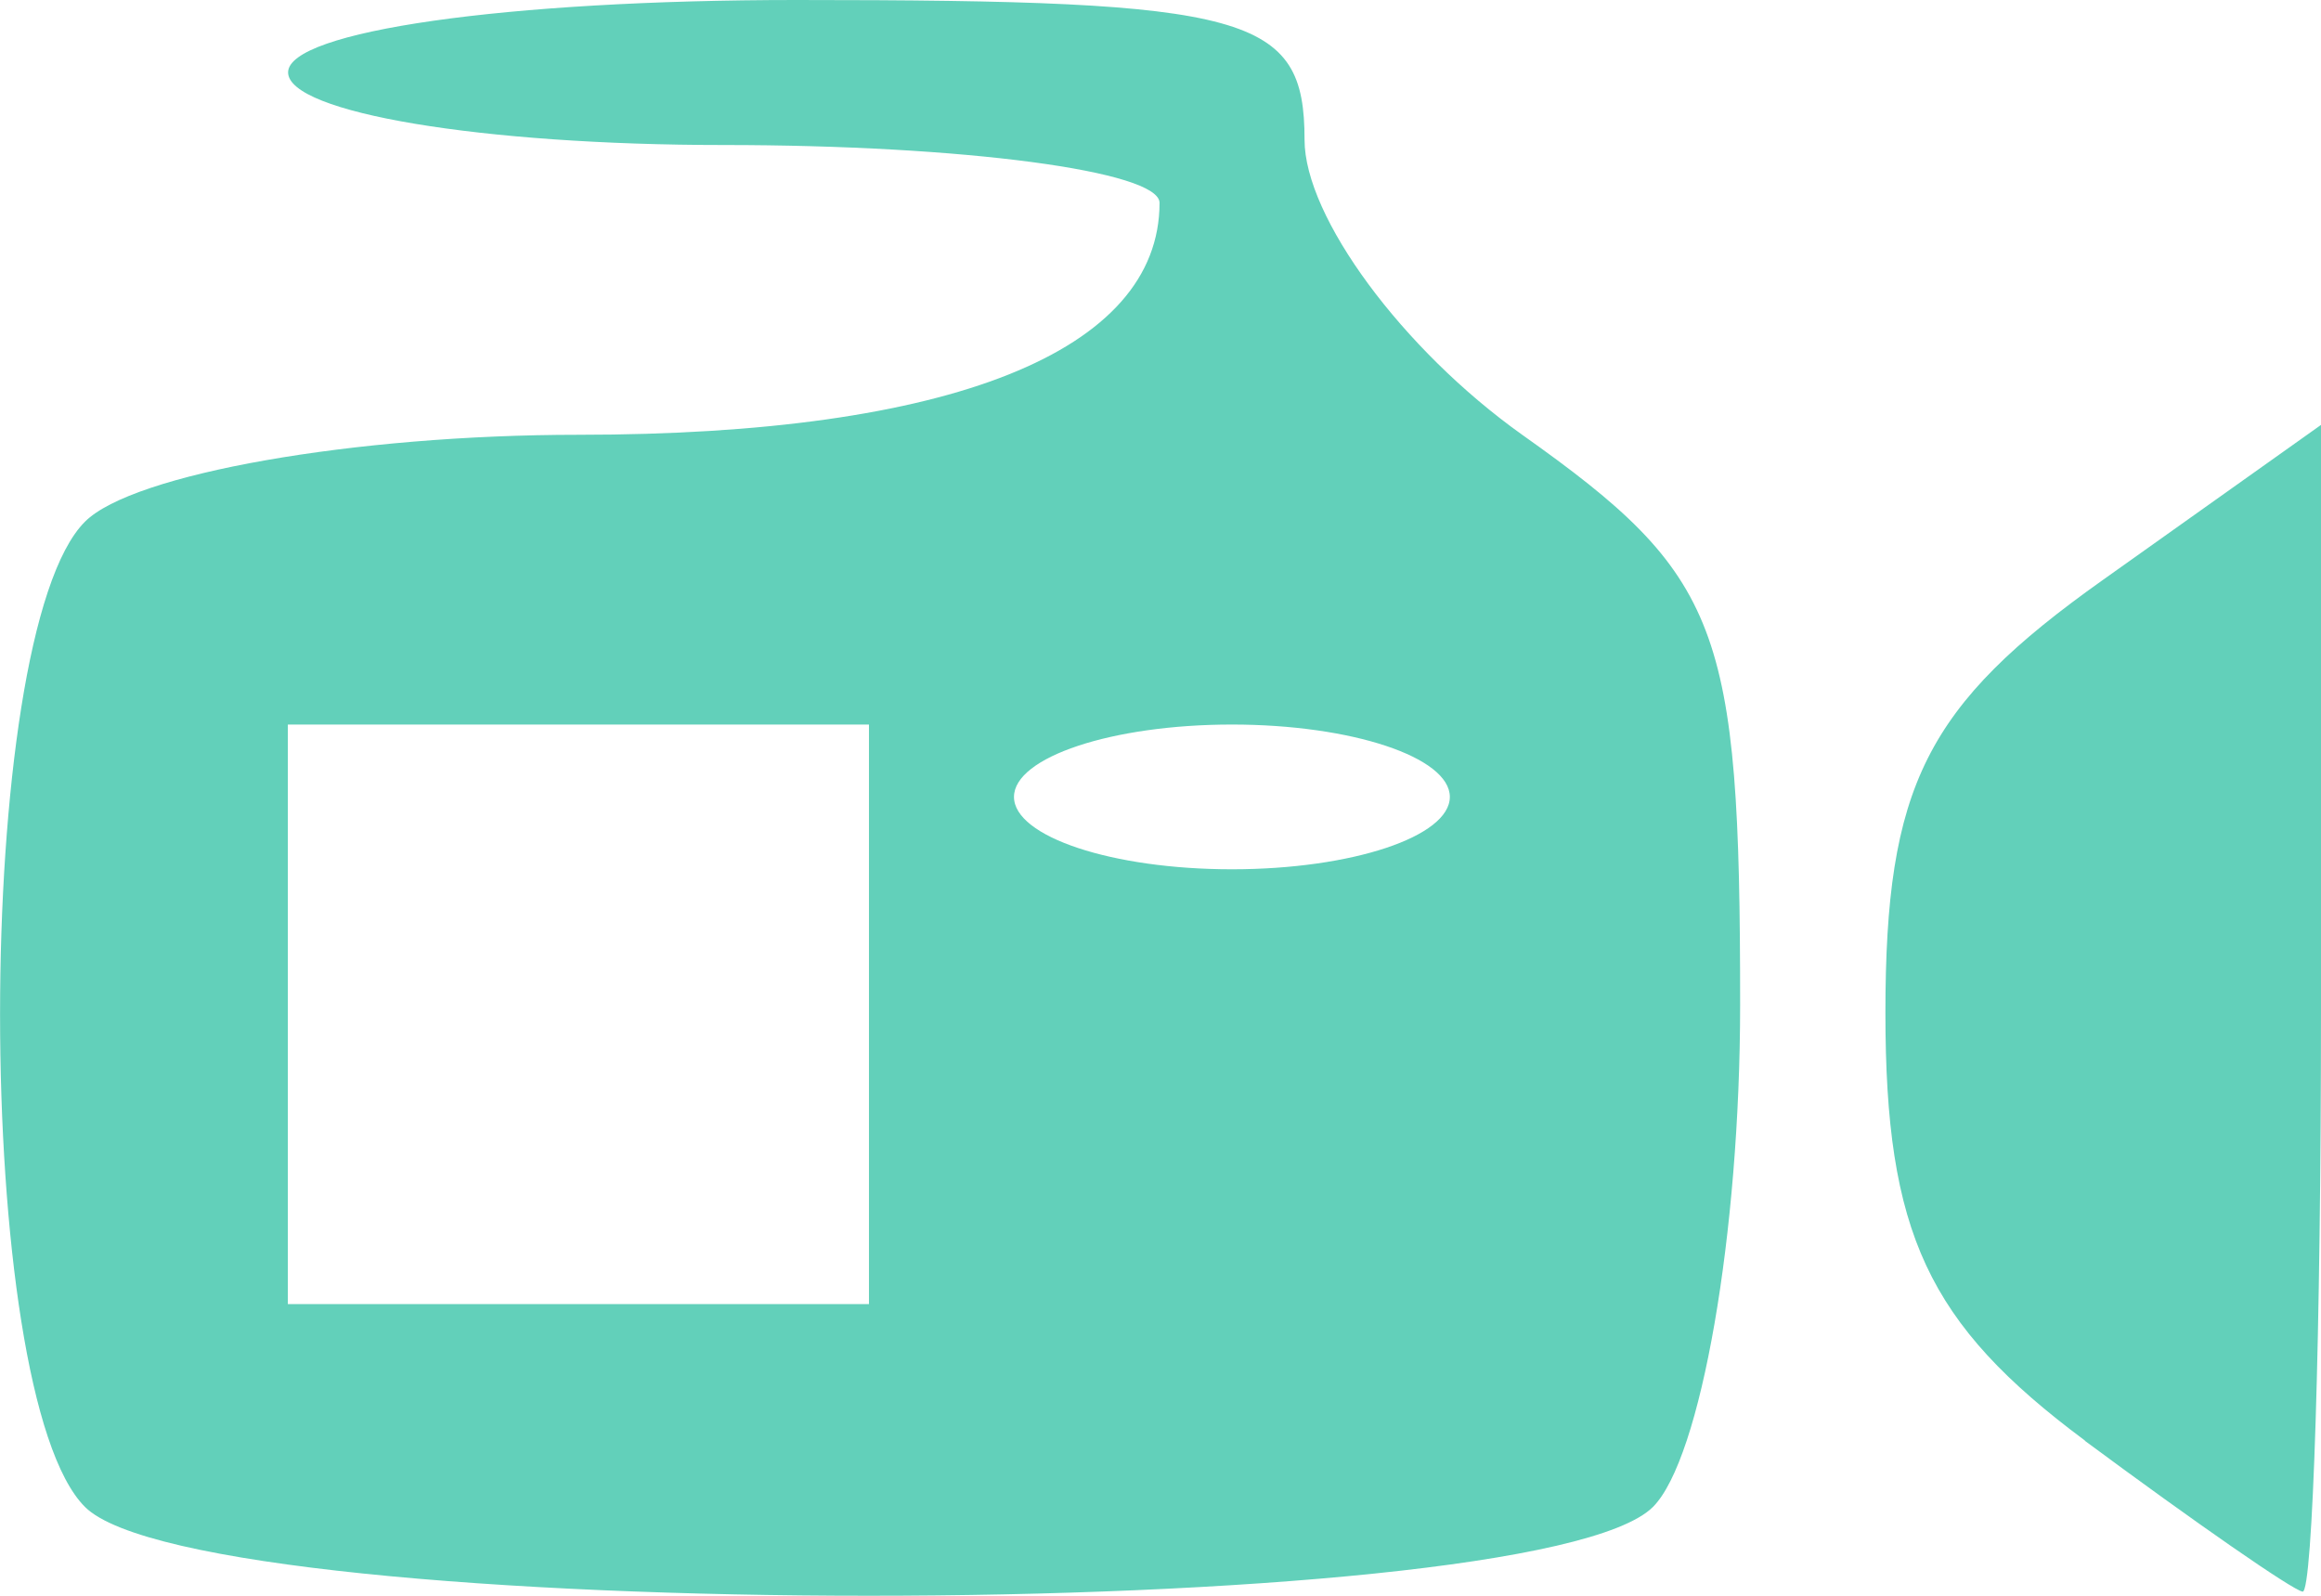 <svg xmlns="http://www.w3.org/2000/svg" viewBox="0 0 8.467 5.821"><path fill="#62d0ba" stroke-width=".265" d="M.31 5.497c-.413-.412-.413-3.182 0-3.594.174-.175.985-.317 1.8-.317 1.358 0 2.12-.304 2.12-.846 0-.116-.716-.211-1.59-.211-.883 0-1.589-.118-1.589-.265 0-.15.795-.264 1.854-.264 1.656 0 1.854.055 1.854.51 0 .281.357.765.794 1.076.725.514.795.698.795 2.079 0 .833-.143 1.657-.318 1.832-.433.432-5.288.432-5.72 0zM3.17 3.7V2.643H1.05v2.114h2.12zm2.119-.793c0-.145-.358-.264-.795-.264-.437 0-.795.119-.795.264 0 .145.358.264.795.264.437 0 .795-.119.795-.264zm2.317 2.348c-.574-.427-.728-.757-.728-1.56 0-.828.147-1.121.794-1.58l.795-.565v2.132c0 1.173-.03 2.128-.067 2.124-.036-.005-.393-.253-.794-.55z"/></svg>
